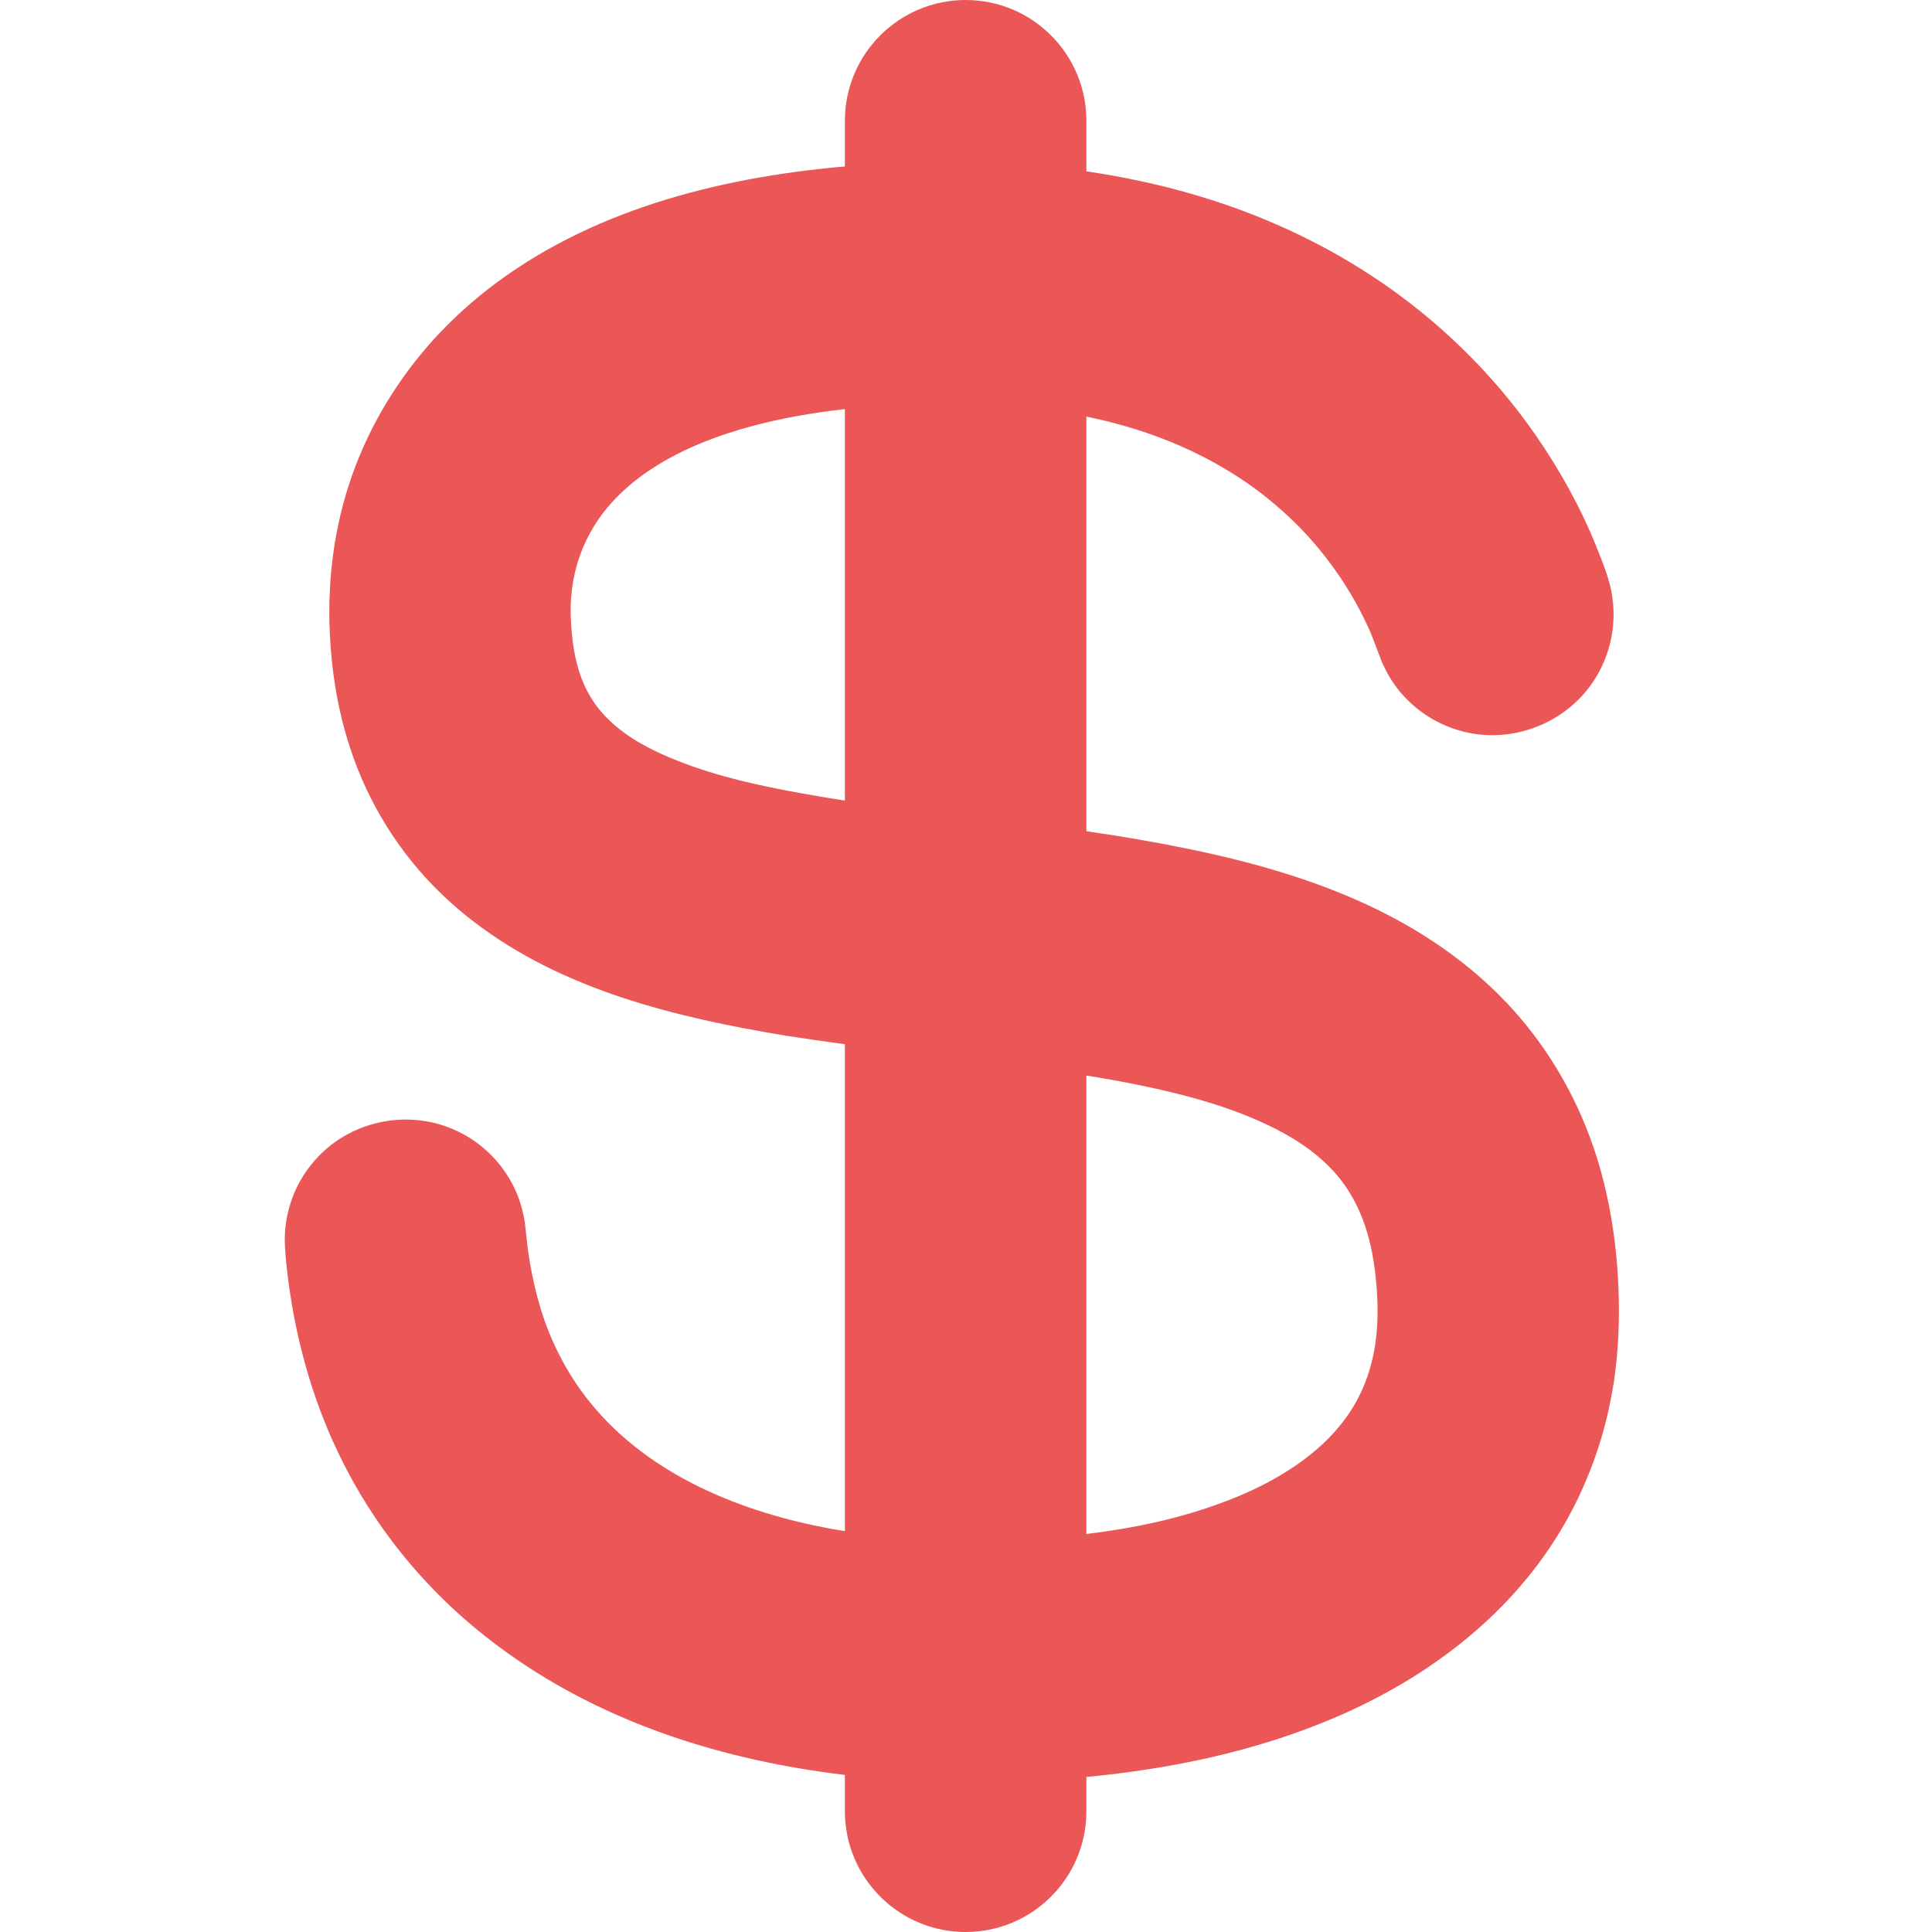 <svg width="16" height="16" viewBox="0 0 16 16" fill="none" xmlns="http://www.w3.org/2000/svg">
<path fill-rule="evenodd" clip-rule="evenodd" d="M6.997 1.379V1C6.997 0.448 7.445 0 7.997 0C8.549 0 8.997 0.448 8.997 1V1.419C9.31 1.465 9.62 1.531 9.923 1.622C10.433 1.774 10.922 1.996 11.367 2.289C11.896 2.637 12.357 3.084 12.718 3.604C12.92 3.896 13.095 4.211 13.226 4.541C13.27 4.652 13.317 4.766 13.342 4.884C13.369 5.015 13.37 5.151 13.344 5.282C13.318 5.414 13.266 5.539 13.191 5.65C12.961 5.989 12.535 6.156 12.137 6.063C12.028 6.038 11.924 5.994 11.83 5.935C11.717 5.864 11.618 5.77 11.542 5.66C11.503 5.604 11.473 5.546 11.445 5.485C11.41 5.396 11.379 5.307 11.342 5.219C11.246 5.005 11.125 4.803 10.981 4.618C10.862 4.464 10.728 4.323 10.58 4.196C10.464 4.095 10.339 4.003 10.209 3.922C9.835 3.687 9.424 3.538 8.997 3.45V6.884C9.059 6.893 9.11 6.901 9.23 6.919C10.27 7.088 11.349 7.34 12.181 8.028C12.302 8.128 12.416 8.237 12.522 8.353C12.845 8.708 13.083 9.133 13.226 9.591C13.333 9.936 13.388 10.297 13.403 10.658C13.414 10.921 13.404 11.185 13.365 11.446C13.297 11.89 13.144 12.318 12.909 12.701C12.481 13.4 11.805 13.904 11.058 14.223C10.406 14.502 9.702 14.649 8.997 14.716V15C8.997 15.552 8.549 16 7.997 16C7.445 16 6.997 15.552 6.997 15V14.699C5.998 14.58 5.019 14.275 4.197 13.685C4.034 13.569 3.88 13.442 3.734 13.306C3.56 13.142 3.398 12.963 3.253 12.772C3.057 12.515 2.891 12.234 2.758 11.939C2.587 11.557 2.471 11.152 2.407 10.739C2.393 10.654 2.382 10.568 2.373 10.482C2.362 10.376 2.352 10.27 2.364 10.163C2.378 10.03 2.419 9.9 2.484 9.783C2.539 9.686 2.609 9.598 2.692 9.524C2.98 9.267 3.401 9.2 3.755 9.353C3.857 9.397 3.952 9.458 4.034 9.534C4.149 9.639 4.239 9.772 4.294 9.918C4.317 9.981 4.332 10.045 4.345 10.111C4.355 10.191 4.362 10.272 4.372 10.352C4.41 10.616 4.473 10.875 4.583 11.119C4.645 11.256 4.72 11.388 4.808 11.511C5.259 12.141 6.004 12.477 6.743 12.633C6.827 12.651 6.912 12.667 6.997 12.68V8.648C6.834 8.626 6.67 8.602 6.507 8.577C5.599 8.426 4.66 8.201 3.917 7.628C3.827 7.559 3.74 7.484 3.658 7.405C3.309 7.07 3.049 6.652 2.899 6.193C2.798 5.886 2.746 5.564 2.731 5.241C2.711 4.797 2.768 4.354 2.917 3.933C3.123 3.354 3.491 2.844 3.966 2.455C4.78 1.787 5.835 1.495 6.866 1.391C6.91 1.386 6.953 1.382 6.997 1.379ZM8.997 8.907V12.704C9.386 12.657 9.773 12.576 10.14 12.437C10.411 12.335 10.674 12.199 10.896 12.01C10.993 11.928 11.081 11.834 11.155 11.73C11.268 11.57 11.343 11.386 11.379 11.193C11.419 10.98 11.414 10.757 11.389 10.541C11.362 10.311 11.302 10.081 11.18 9.882C11.125 9.79 11.056 9.707 10.978 9.633C10.816 9.479 10.618 9.367 10.414 9.278C10.109 9.144 9.783 9.059 9.457 8.991C9.304 8.959 9.151 8.932 8.997 8.907ZM6.997 3.388C6.736 3.417 6.476 3.462 6.223 3.53C5.957 3.602 5.696 3.7 5.46 3.843C5.226 3.984 5.019 4.172 4.887 4.413C4.799 4.573 4.746 4.752 4.731 4.934C4.722 5.039 4.726 5.145 4.736 5.25C4.753 5.432 4.796 5.616 4.892 5.774C4.934 5.844 4.985 5.907 5.044 5.963C5.202 6.116 5.405 6.219 5.608 6.299C5.942 6.432 6.296 6.509 6.649 6.572C6.765 6.593 6.881 6.612 6.997 6.63V3.388Z" fill="#EB5757"/>
</svg>
